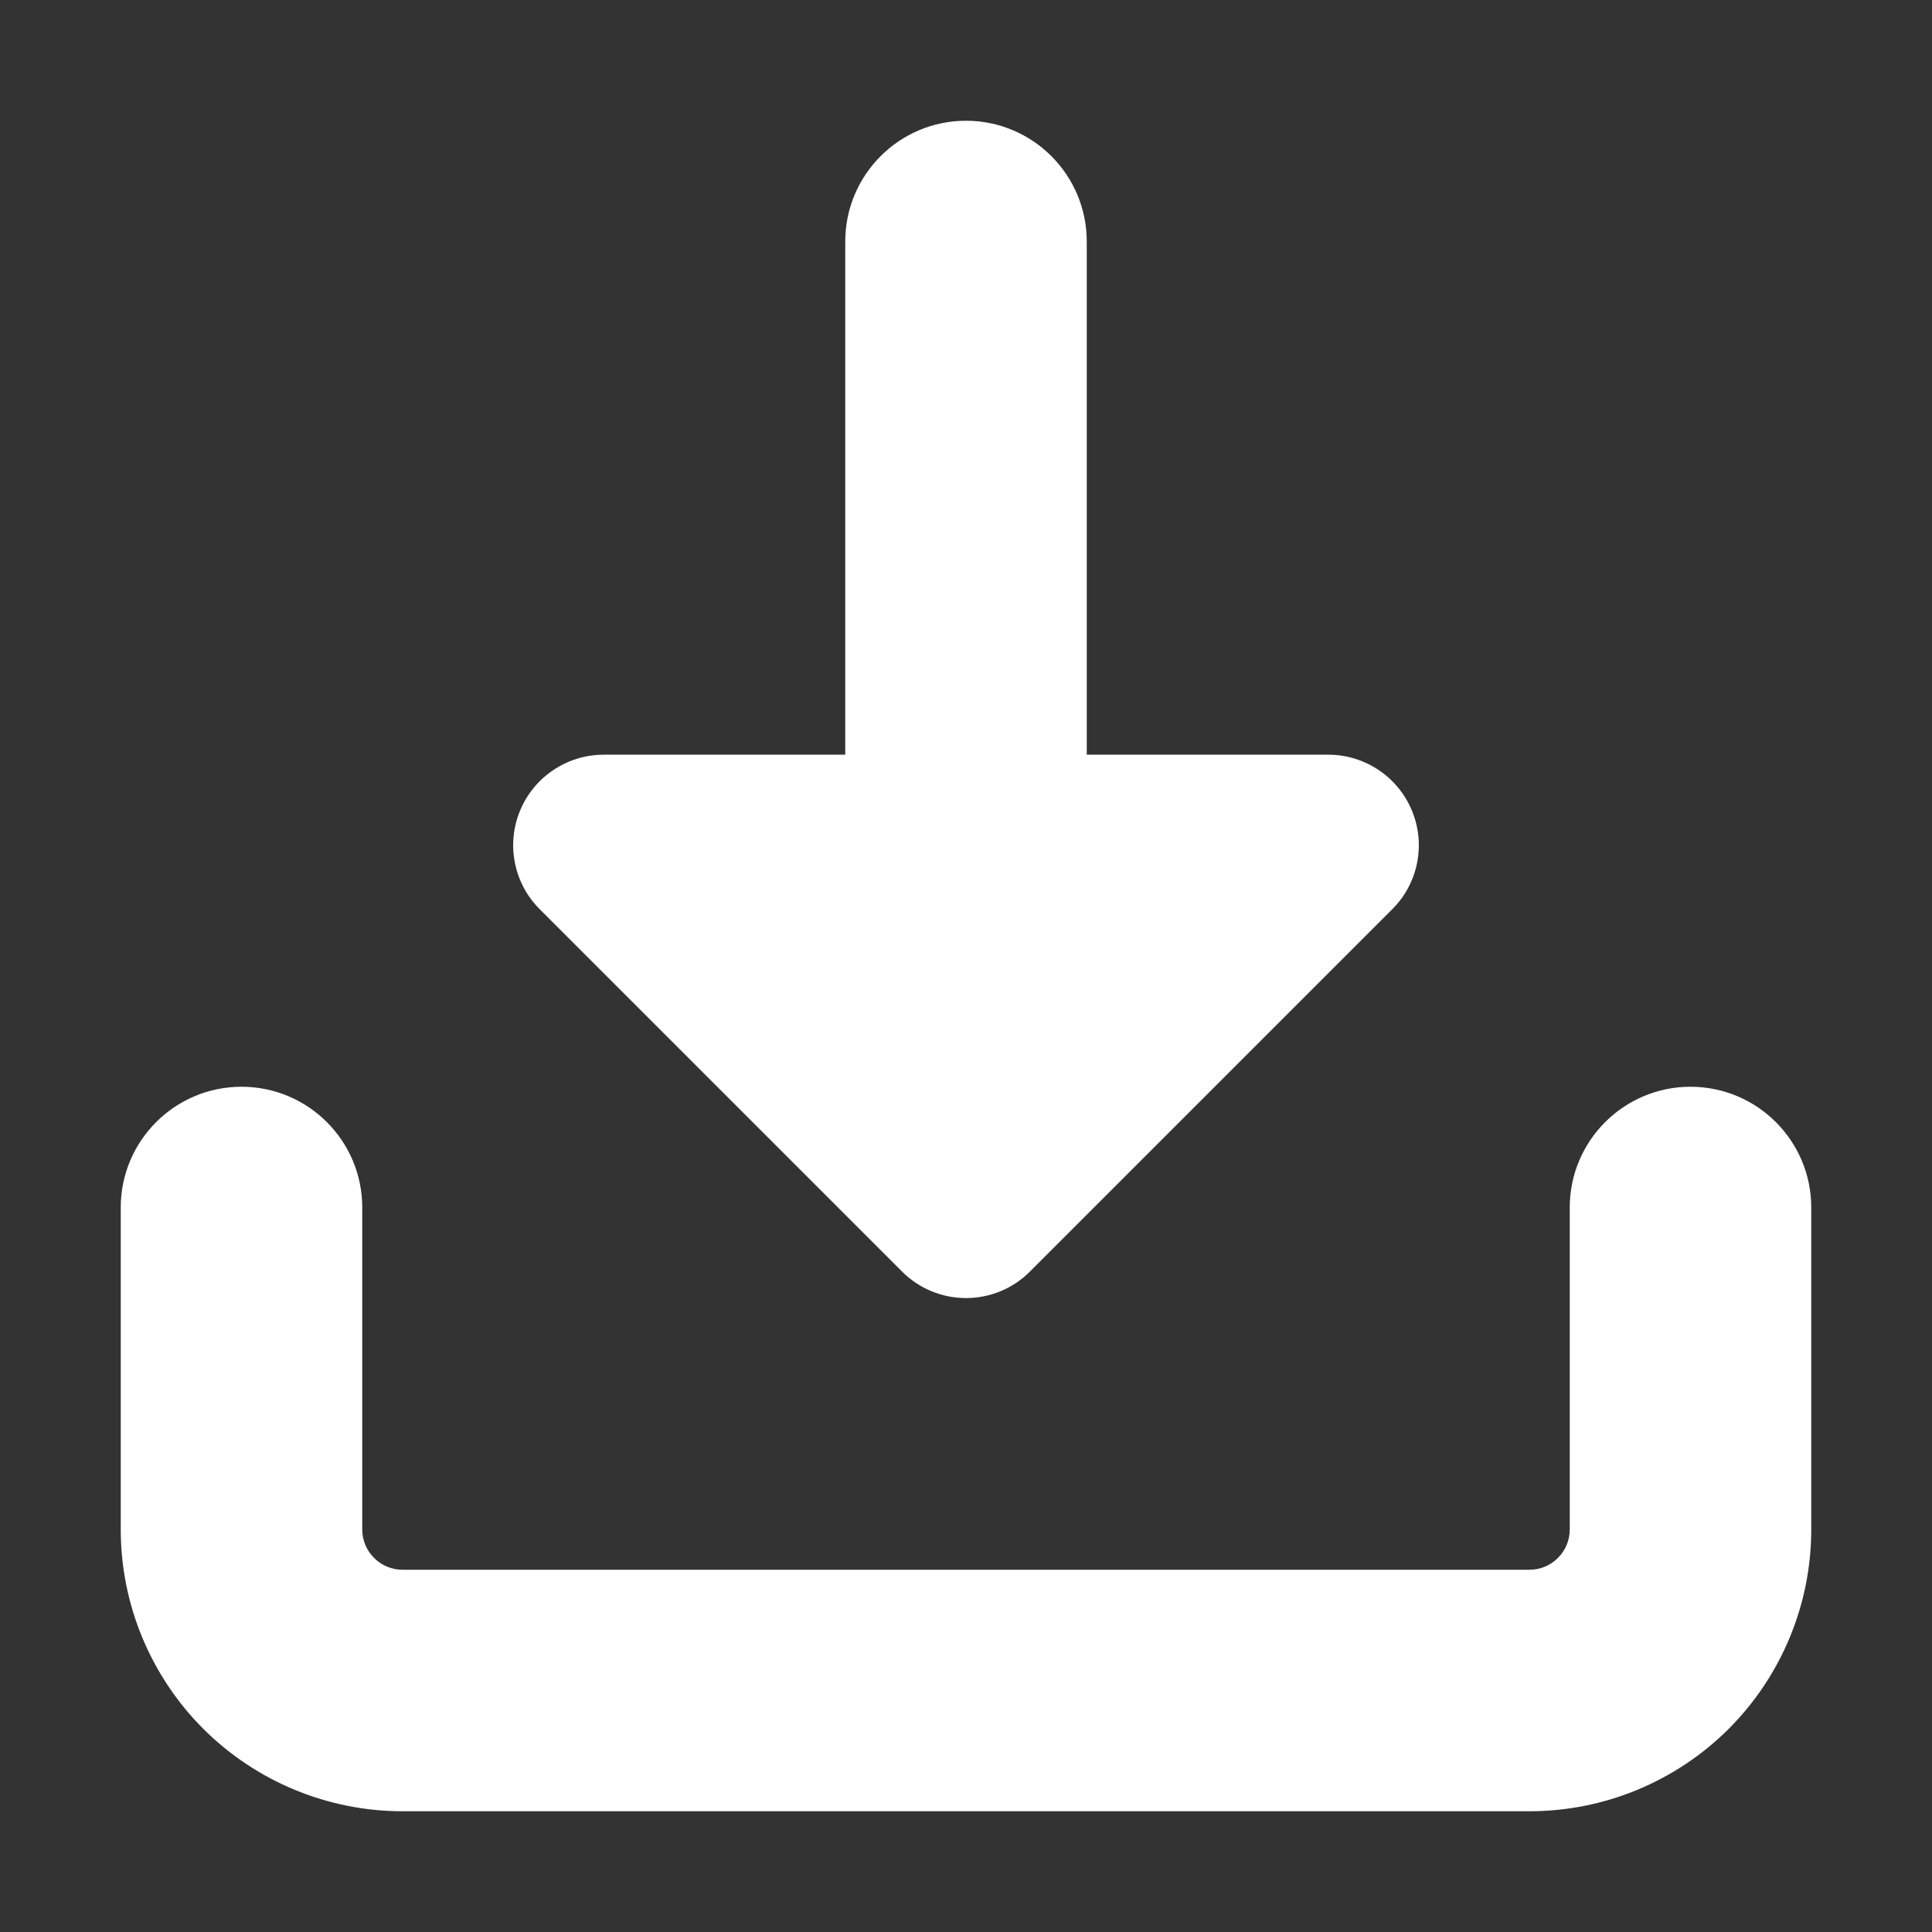 <svg width="16" height="16" viewBox="0 0 16 16" fill="none" xmlns="http://www.w3.org/2000/svg">
  <rect x="0" y="0" width="16" height="16" fill="#333333" stroke="none"/>
  <path fill-rule="evenodd" clip-rule="evenodd" d="M3 12.667C3 12.755 3.035 12.84 3.098 12.902C3.16 12.965 3.245 13 3.333 13L12.667 13C12.755 13 12.84 12.965 12.902 12.902C12.965 12.84 13 12.755 13 12.667L13 10C13 9.448 13.448 9 14 9C14.552 9 15 9.448 15 10L15 12.667C15 13.286 14.754 13.879 14.317 14.317C13.879 14.754 13.286 15 12.667 15L3.333 15C2.715 15 2.121 14.754 1.683 14.317C1.246 13.879 1 13.286 1 12.667L1 10C1 9.448 1.448 9 2 9C2.552 9 3 9.448 3 10L3 12.667Z" fill="#ffffff" />
  <path fill-rule="evenodd" clip-rule="evenodd" d="M8 1C8.552 1 9 1.448 9 2L9 9C9 9.552 8.552 10 8 10C7.448 10 7 9.552 7 9L7 2C7 1.448 7.448 1 8 1Z" fill="#ffffff" />
  <path d="M11.693 6.713C11.809 6.993 11.745 7.316 11.53 7.53L8.53 10.53C8.39 10.671 8.199 10.75 8 10.75C7.801 10.75 7.61 10.671 7.47 10.53L4.47 7.53C4.255 7.316 4.191 6.993 4.307 6.713C4.423 6.433 4.697 6.25 5 6.25L11 6.25C11.303 6.25 11.577 6.433 11.693 6.713Z" fill="#ffffff" />
</svg>
